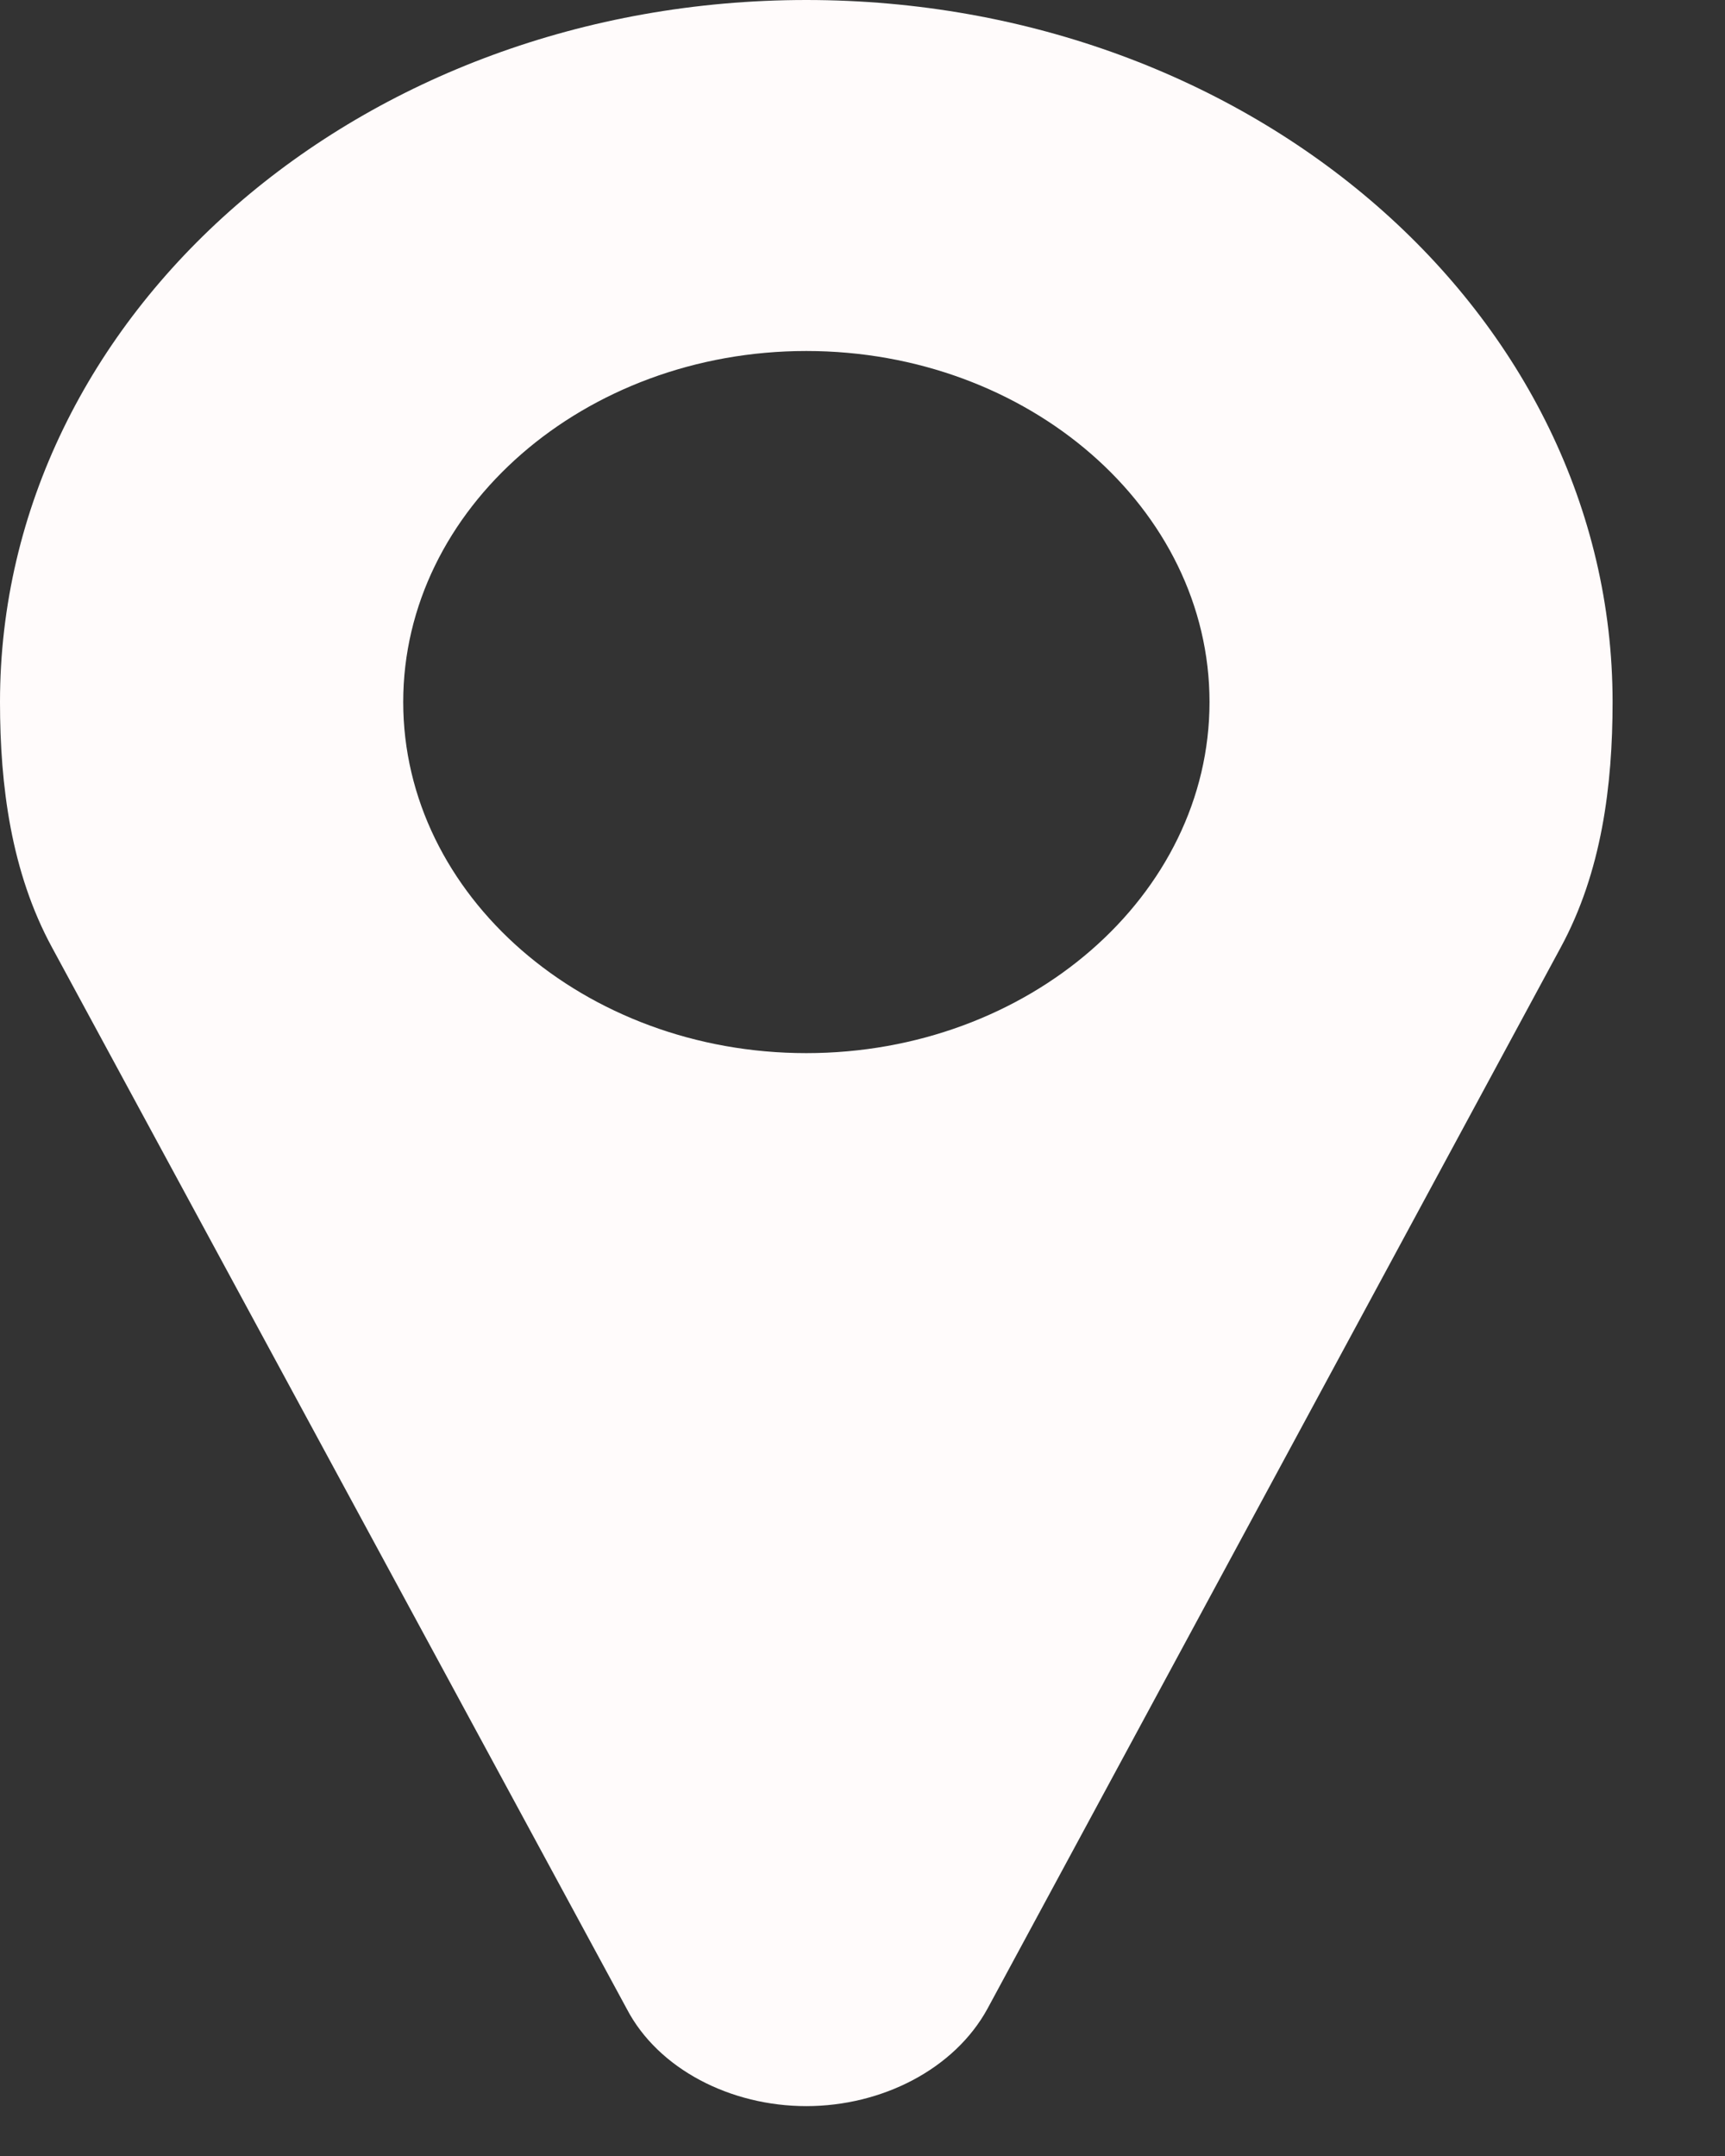 <svg width="12" height="15" viewBox="0 0 12 15" fill="none" xmlns="http://www.w3.org/2000/svg">
<rect x="0" y="0" width="12" height="15" fill="#333333" stroke="none"/>
<path fill-rule="evenodd" clip-rule="evenodd" d="M5.609 0C8.71 0 11.218 2.185 11.218 4.884C11.218 5.466 11.142 6.067 10.857 6.592L6.869 13.976C6.639 14.396 6.135 14.653 5.609 14.653C5.083 14.653 4.579 14.396 4.36 13.976L0.362 6.592C0.077 6.067 0 5.466 0 4.884C0 2.185 2.509 0 5.609 0ZM5.609 7.327C7.154 7.327 8.414 6.23 8.414 4.884C8.414 3.539 7.154 2.442 5.609 2.442C4.065 2.442 2.805 3.539 2.805 4.884C2.805 6.23 4.065 7.327 5.609 7.327Z" fill="#FFFBFB"/>
</svg>
